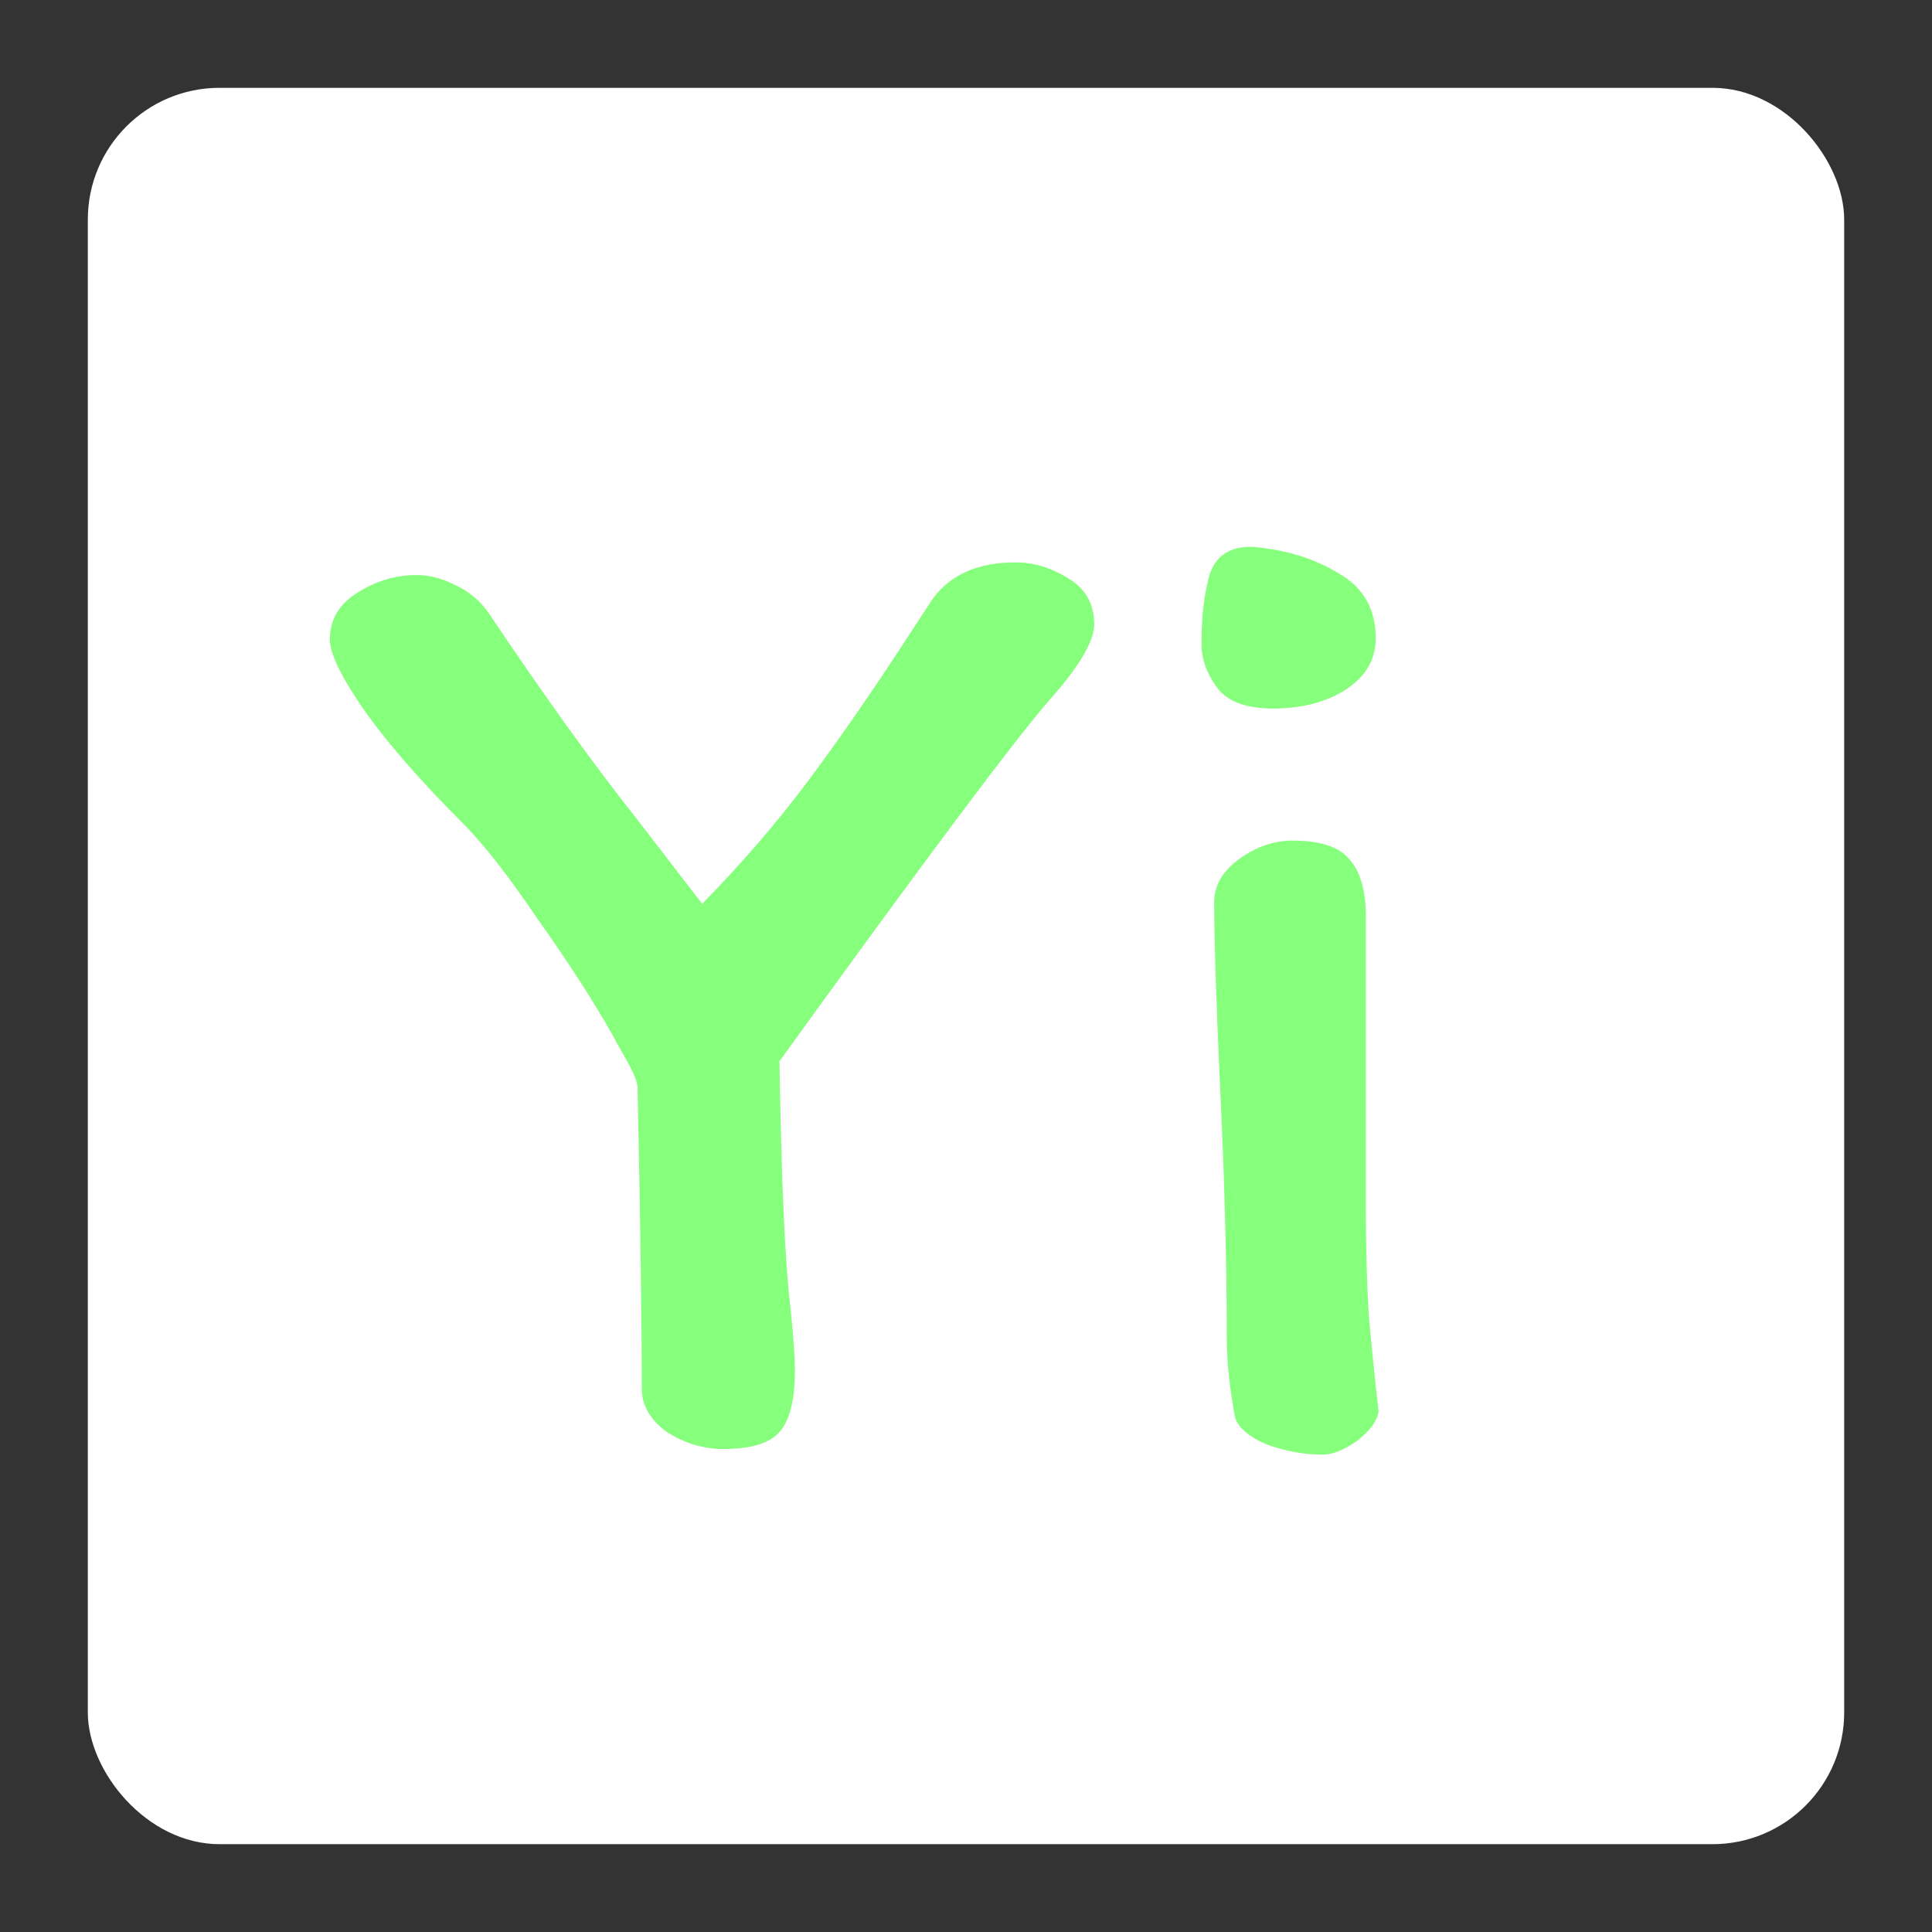 <svg width="44" height="44" viewBox="0 0 44 44" fill="none" xmlns="http://www.w3.org/2000/svg">
<rect x="0" y="0" width="44" height="44" fill="#333333" stroke="none"/>
<rect x="2" y="2" width="40" height="40" rx="3" fill="white"/>
<path d="M24.92 14.216C24.92 14.6 24.589 15.165 23.928 15.912C23.139 16.808 21.08 19.56 17.752 24.168C17.795 26.92 17.88 28.808 18.008 29.832C18.072 30.472 18.104 30.931 18.104 31.208C18.104 31.912 17.976 32.392 17.72 32.648C17.485 32.883 17.069 33 16.472 33C16.024 33 15.597 32.872 15.192 32.616C14.808 32.339 14.616 32.008 14.616 31.624C14.616 30.067 14.584 27.784 14.52 24.776C14.52 24.648 14.435 24.435 14.264 24.136C14.093 23.837 13.987 23.645 13.944 23.56C13.496 22.771 12.931 21.896 12.248 20.936C11.587 19.955 11.011 19.219 10.52 18.728C9.581 17.789 8.845 16.947 8.312 16.2C7.779 15.432 7.512 14.888 7.512 14.568C7.512 14.12 7.715 13.768 8.12 13.512C8.547 13.235 9.005 13.096 9.496 13.096C9.773 13.096 10.061 13.171 10.36 13.32C10.68 13.469 10.936 13.683 11.128 13.96C12.387 15.837 13.507 17.395 14.488 18.632L15.992 20.584C16.909 19.645 17.709 18.717 18.392 17.8C19.096 16.861 19.864 15.752 20.696 14.472L21.24 13.64C21.645 13.085 22.275 12.808 23.128 12.808C23.533 12.808 23.928 12.925 24.312 13.16C24.717 13.395 24.92 13.747 24.92 14.216ZM28.547 12.456C29.293 12.52 29.944 12.723 30.499 13.064C31.053 13.384 31.331 13.875 31.331 14.536C31.331 15.027 31.096 15.421 30.627 15.72C30.179 15.997 29.635 16.136 28.995 16.136C28.376 16.136 27.949 15.976 27.715 15.656C27.48 15.336 27.363 15.005 27.363 14.664C27.363 14.024 27.427 13.491 27.555 13.064C27.704 12.637 28.035 12.435 28.547 12.456ZM31.107 26.632V27.56C31.107 28.392 31.128 29.181 31.171 29.928C31.235 30.653 31.309 31.389 31.395 32.136C31.373 32.349 31.213 32.573 30.915 32.808C30.616 33.021 30.349 33.128 30.115 33.128C29.709 33.128 29.293 33.053 28.867 32.904C28.461 32.733 28.216 32.531 28.131 32.296C28.003 31.613 27.939 31.005 27.939 30.472C27.939 28.723 27.885 26.76 27.779 24.584C27.693 22.664 27.651 21.32 27.651 20.552C27.651 20.168 27.843 19.837 28.227 19.56C28.611 19.283 29.016 19.144 29.443 19.144C30.061 19.144 30.488 19.283 30.723 19.56C30.979 19.837 31.107 20.275 31.107 20.872V26.632Z" fill="#86FF7C"/>
</svg>
